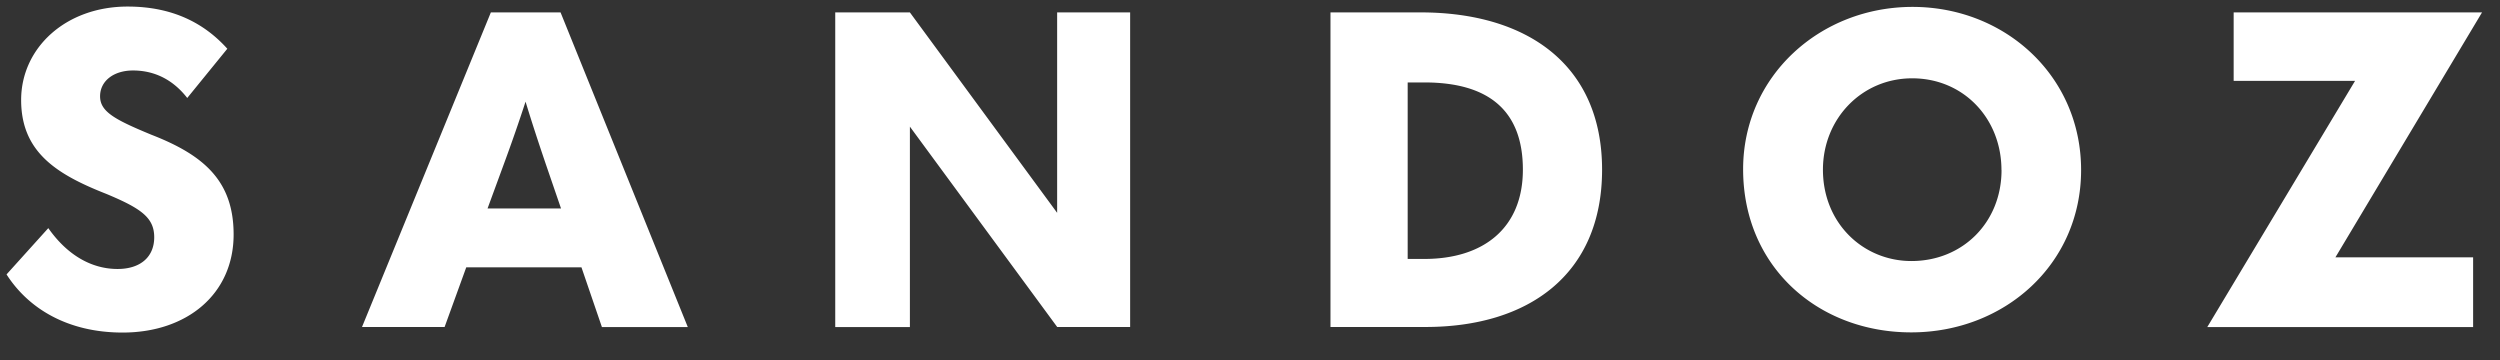 <svg xmlns="http://www.w3.org/2000/svg" fill="none" viewBox="0 0 125 18"><rect x="0" y="0" width="125" height="18" fill="#333333" stroke="none"/><g clip-path="url(#a)"><path fill="#fff" d="m.328 13.72 2.087-2.314c.982 1.397 2.21 2.043 3.463 2.043 1.148 0 1.833-.607 1.833-1.585s-.646-1.44-2.397-2.17C2.83 8.716 1.057 7.607 1.057 5S3.288.328 6.38.328c2.253 0 3.838.834 4.986 2.109L9.362 4.899c-.646-.834-1.546-1.375-2.712-1.375-.96 0-1.646.52-1.646 1.292 0 .773.751 1.17 2.568 1.922 2.628 1.021 4.109 2.314 4.109 4.986 0 2.983-2.336 4.904-5.55 4.904-2.756 0-4.716-1.21-5.799-2.9zm29.766 2.629-1.021-2.983h-5.76L22.23 16.35H18.1L24.543.62h3.485l6.362 15.733h-4.297zm-5.716-5.926h3.673l-.773-2.253c-.354-1.044-.69-2.065-1-3.087a85 85 0 0 1-1.065 3.065zm42.146 5.926V.62h4.507c5.34 0 9.073 2.629 9.073 7.864 0 5.236-3.672 7.865-8.824 7.865zm3.86-3.402h.834c2.96 0 4.926-1.546 4.926-4.463s-1.668-4.362-4.926-4.362h-.834zm16.772-4.484c0-4.65 3.838-8.118 8.471-8.118 4.611 0 8.428 3.44 8.428 8.157 0 4.716-3.838 8.117-8.493 8.117s-8.406-3.275-8.406-8.156m12.917.043c0-2.585-1.9-4.59-4.463-4.59-2.524 0-4.463 2.023-4.463 4.568 0 2.69 2.022 4.568 4.424 4.568 2.567 0 4.506-1.939 4.506-4.55zM124.102.62h-12.419v3.424h6.07l-7.389 12.309h13.292v-3.485h-6.886zM52.857 16.35h3.65V.62h-3.65v10.021L45.495.621h-3.733v15.732h3.733V6.332l7.367 10.02z"/></g><defs><clipPath id="a"><rect width="124.5" height="17.037" fill="#fff"/></clipPath></defs></svg>